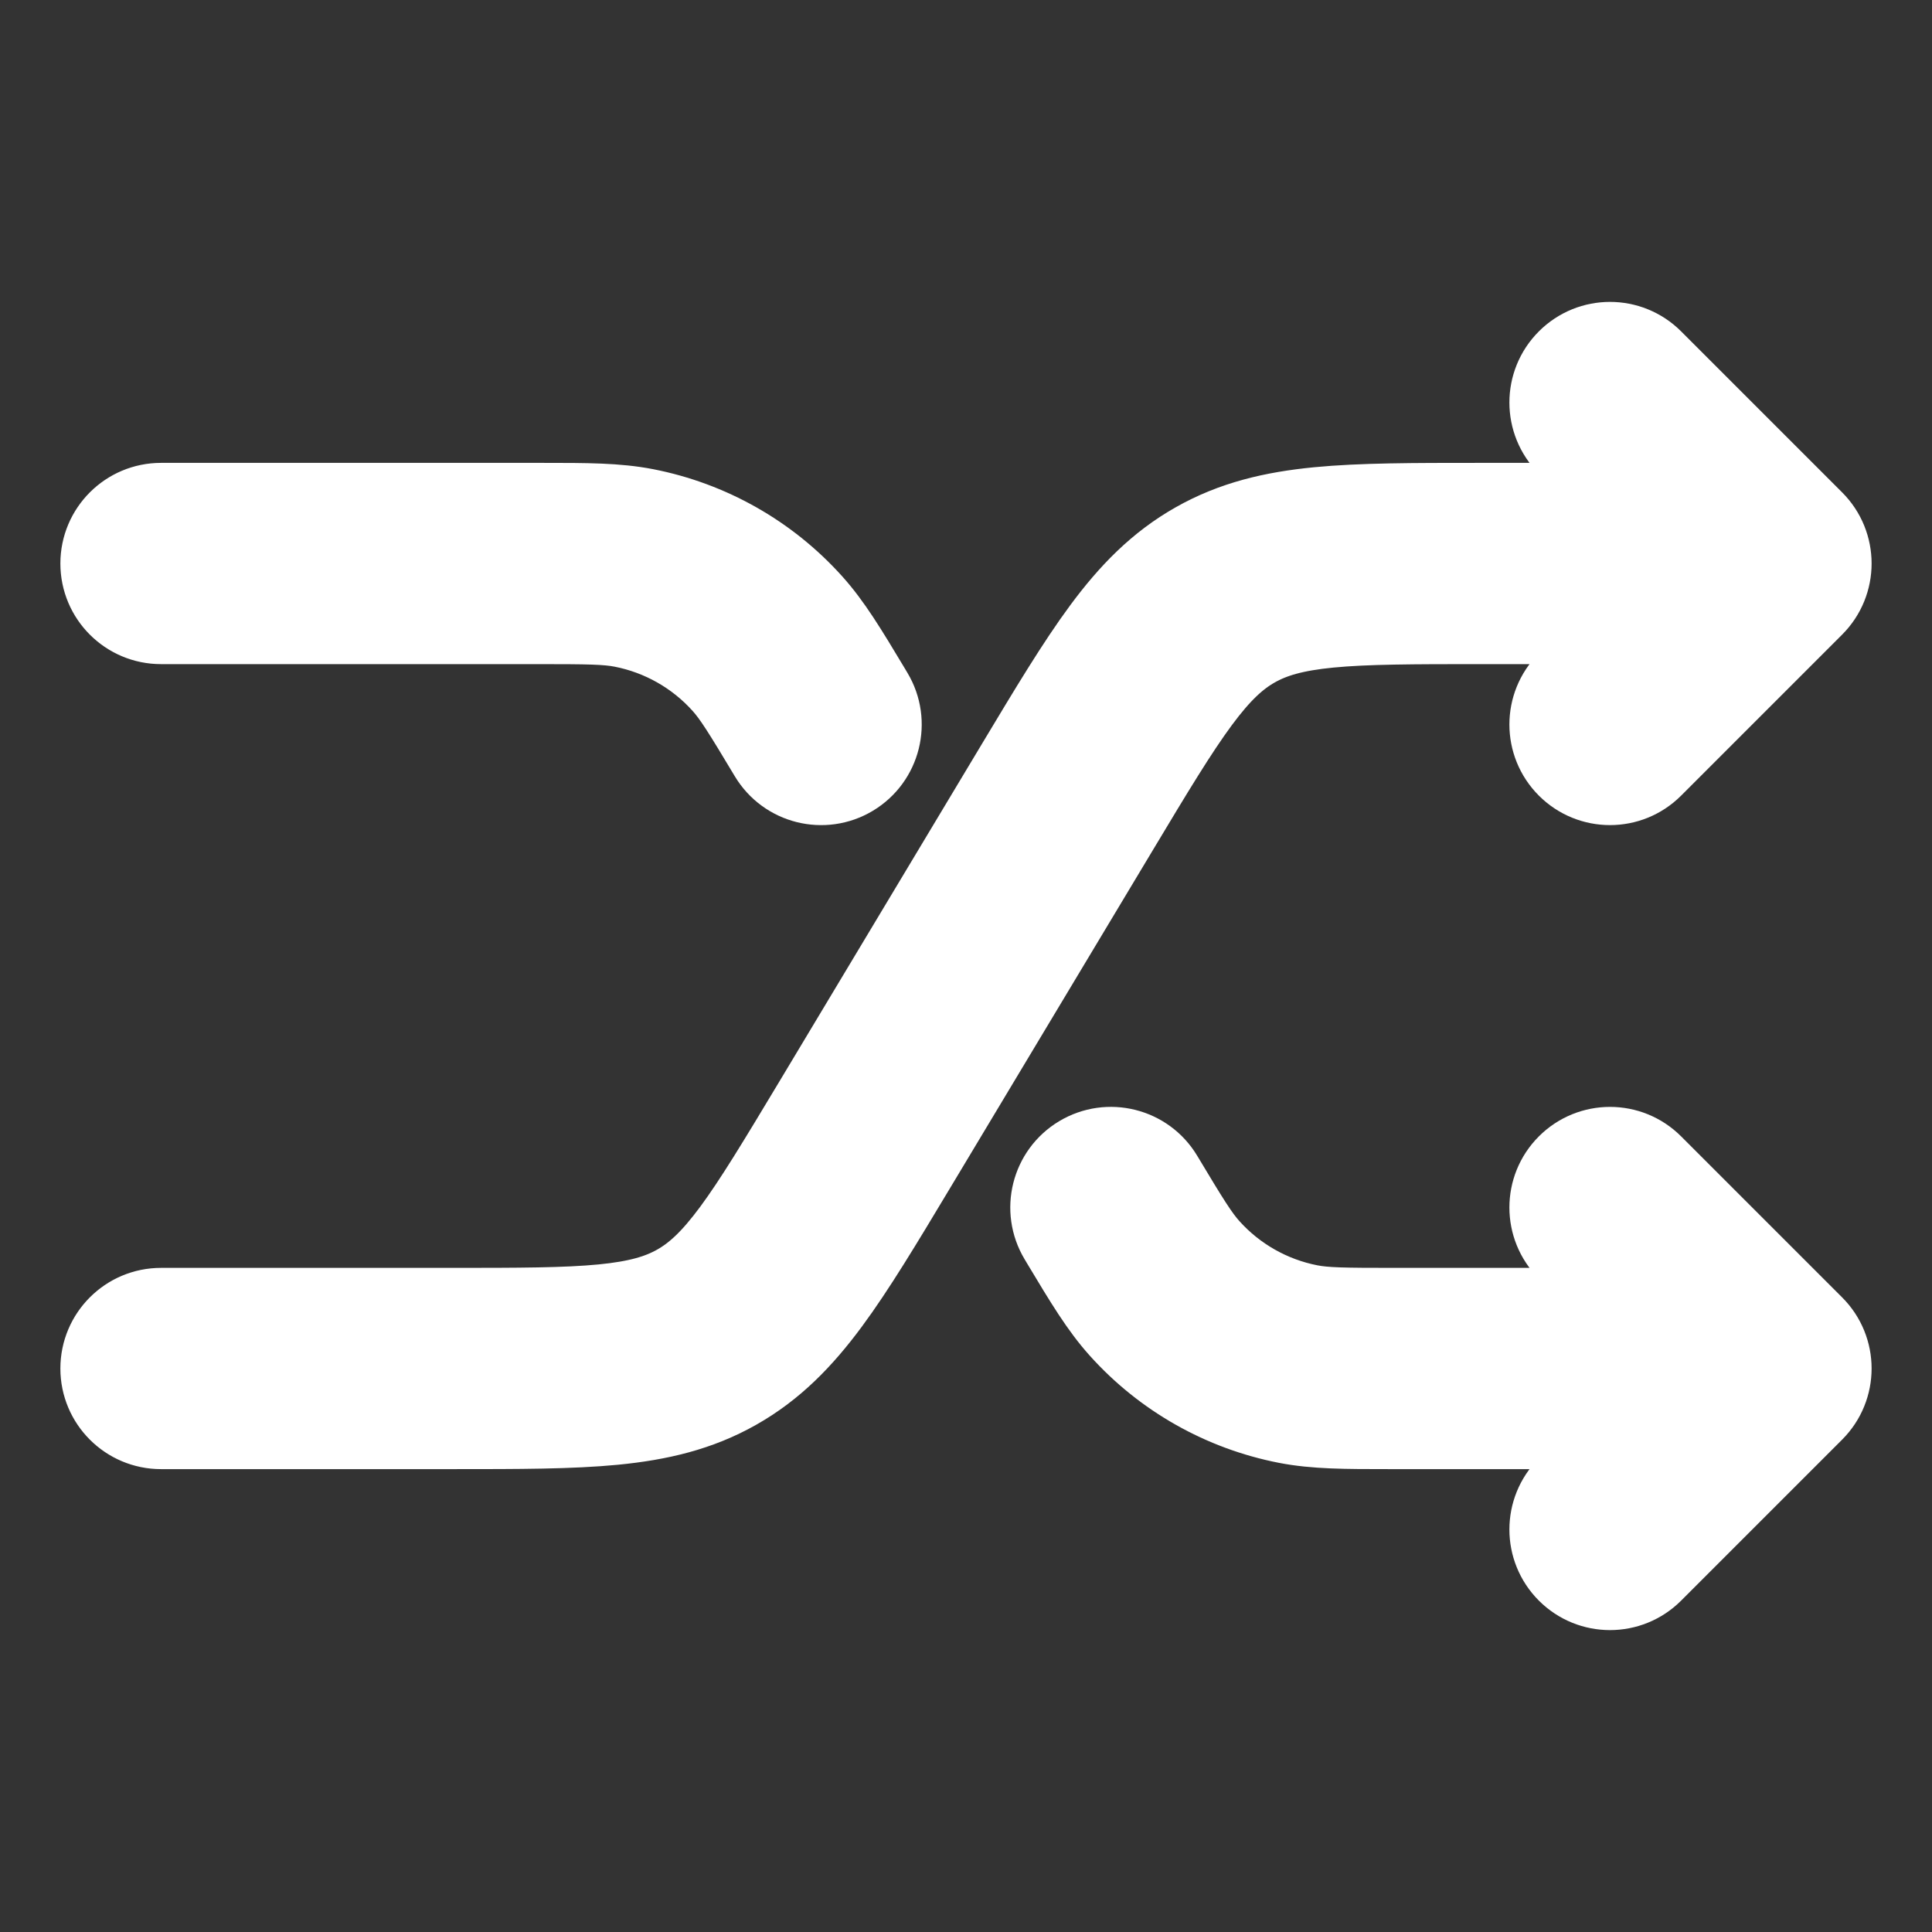 <!DOCTYPE svg PUBLIC "-//W3C//DTD SVG 1.1//EN" "http://www.w3.org/Graphics/SVG/1.1/DTD/svg11.dtd">
<!-- Uploaded to: SVG Repo, www.svgrepo.com, Transformed by: SVG Repo Mixer Tools -->
<svg width="800px" height="800px" viewBox="0 0 24 24" fill="none" xmlns="http://www.w3.org/2000/svg" stroke="#ffffff">
<rect x="0" y="0" width="24" height="24" fill="#333333" stroke="none"/>
<g id="SVGRepo_bgCarrier" stroke-width="0"/>
<g id="SVGRepo_tracerCarrier" stroke-linecap="round" stroke-linejoin="round"/>
<g id="SVGRepo_iconCarrier"> <path fill-rule="evenodd" clip-rule="evenodd" d="M19.47 4.47C19.763 4.177 20.237 4.177 20.53 4.47L22.53 6.47C22.823 6.763 22.823 7.237 22.53 7.53L20.53 9.53C20.237 9.823 19.763 9.823 19.47 9.53C19.177 9.237 19.177 8.763 19.47 8.47L20.189 7.75H18.397C17.553 7.75 16.973 7.751 16.517 7.795C16.077 7.838 15.811 7.917 15.59 8.042C15.369 8.167 15.164 8.355 14.901 8.71C14.629 9.078 14.329 9.575 13.895 10.299L11.372 14.504C10.961 15.189 10.625 15.749 10.304 16.183C9.969 16.636 9.616 16.999 9.149 17.263C8.682 17.528 8.19 17.643 7.628 17.698C7.091 17.75 6.438 17.75 5.639 17.75H2C1.586 17.75 1.25 17.414 1.25 17C1.25 16.586 1.586 16.25 2 16.25H5.603C6.447 16.25 7.027 16.249 7.483 16.205C7.923 16.162 8.189 16.083 8.41 15.958C8.631 15.833 8.836 15.645 9.099 15.29C9.371 14.922 9.67 14.425 10.105 13.701L12.628 9.496C13.039 8.811 13.375 8.251 13.696 7.817C14.031 7.364 14.384 7.001 14.851 6.737C15.318 6.472 15.81 6.357 16.372 6.302C16.909 6.25 17.562 6.25 18.361 6.25L20.189 6.25L19.47 5.53C19.177 5.237 19.177 4.763 19.47 4.47ZM7.731 7.791C7.535 7.753 7.313 7.75 6.668 7.75H2C1.586 7.75 1.25 7.414 1.25 7C1.25 6.586 1.586 6.25 2 6.25H6.668C6.692 6.25 6.716 6.25 6.74 6.25C7.286 6.25 7.662 6.25 8.018 6.319C8.817 6.475 9.544 6.886 10.089 7.492C10.332 7.762 10.525 8.084 10.806 8.552C10.818 8.572 10.831 8.593 10.843 8.614C11.056 8.969 10.941 9.43 10.586 9.643C10.231 9.856 9.77 9.741 9.557 9.386C9.225 8.832 9.108 8.644 8.974 8.495C8.647 8.132 8.211 7.885 7.731 7.791ZM13.414 14.357C13.769 14.144 14.23 14.259 14.443 14.614C14.775 15.168 14.892 15.356 15.026 15.505C15.353 15.868 15.789 16.115 16.269 16.209C16.465 16.247 16.687 16.25 17.332 16.25H20.189L19.47 15.53C19.177 15.237 19.177 14.763 19.47 14.47C19.763 14.177 20.237 14.177 20.53 14.47L22.53 16.47C22.823 16.763 22.823 17.237 22.53 17.53L20.53 19.53C20.237 19.823 19.763 19.823 19.47 19.53C19.177 19.237 19.177 18.763 19.47 18.47L20.189 17.75H17.332C17.308 17.75 17.284 17.75 17.259 17.75C16.714 17.75 16.338 17.75 15.982 17.681C15.183 17.525 14.456 17.114 13.911 16.508C13.668 16.238 13.475 15.916 13.194 15.448C13.182 15.428 13.169 15.407 13.157 15.386C12.944 15.031 13.059 14.57 13.414 14.357Z" fill="#ffffff"/> </g>
</svg>